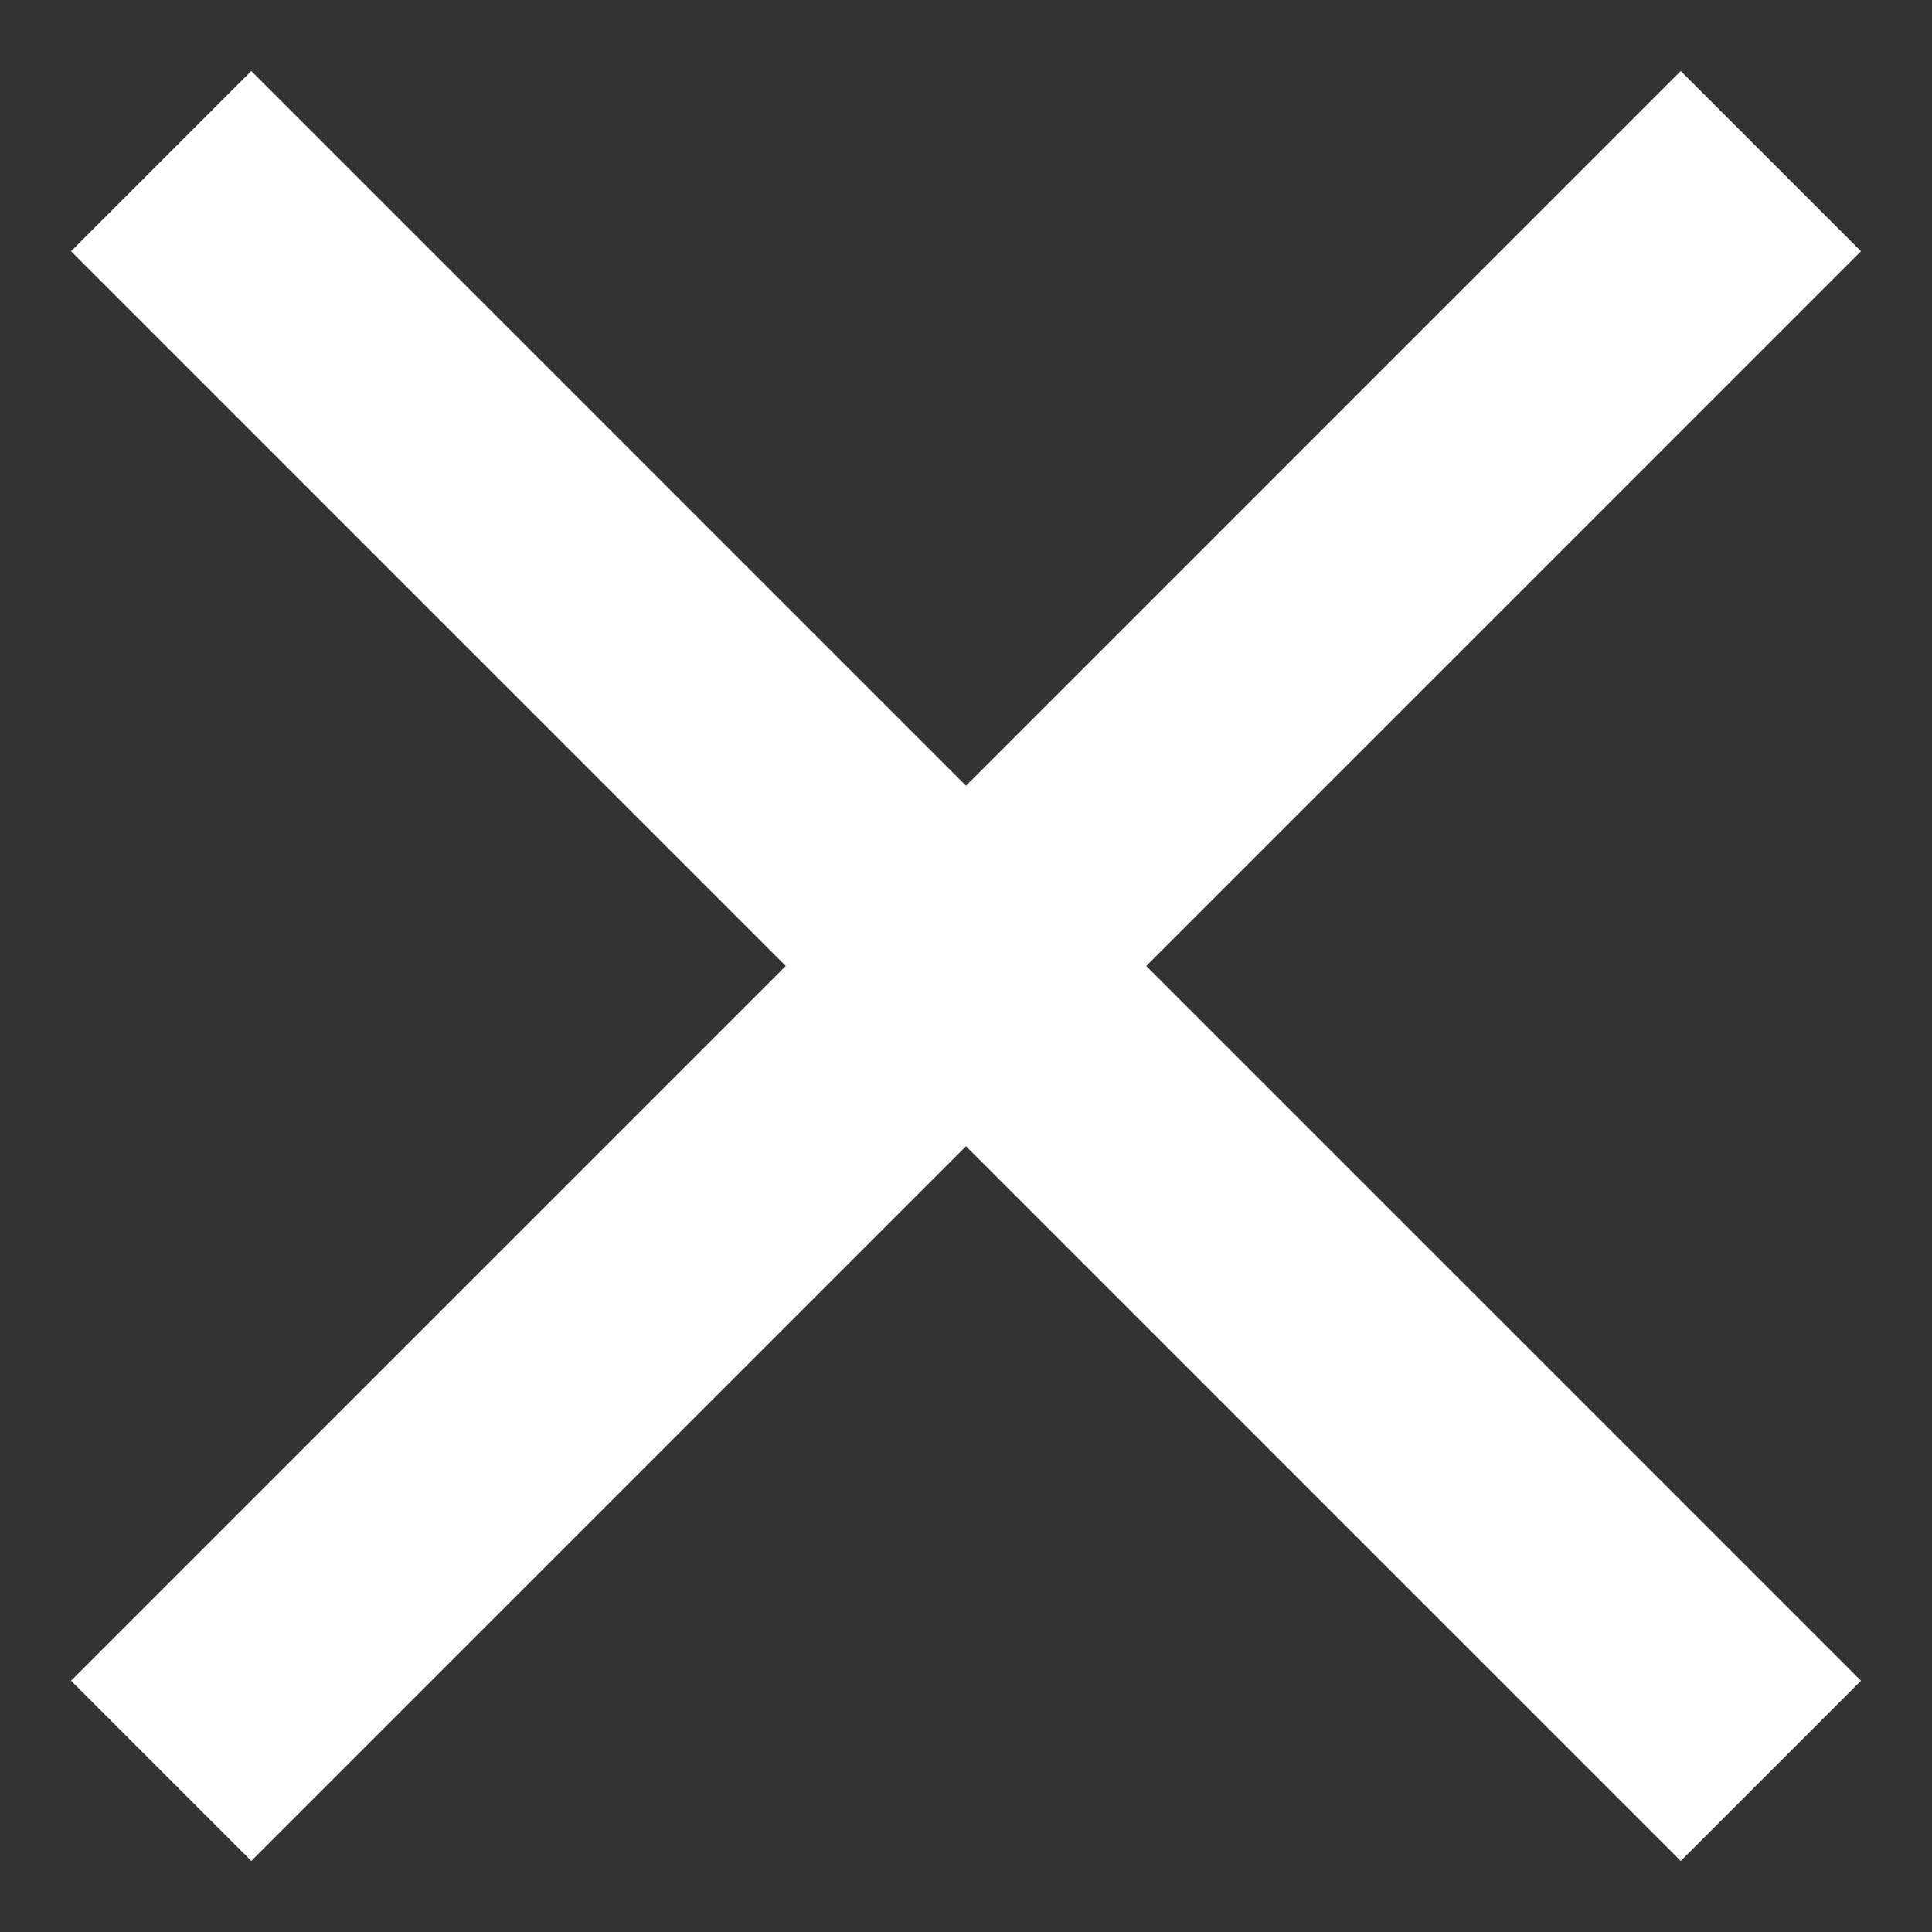 <svg id="iz-news-hub-cross-icon" class="iz-news-hub-hide-icon" width="17" height="17" viewBox="0 0 17 17" fill="none" xmlns="http://www.w3.org/2000/svg">
<rect x="0" y="0" width="17" height="17" fill="#333333" stroke="none"/>
<path d="M16.375 2.211L14.789 0.625L8.5 6.914L2.211 0.625L0.625 2.211L6.914 8.5L0.625 14.789L2.211 16.375L8.5 10.086L14.789 16.375L16.375 14.789L10.086 8.5L16.375 2.211Z" fill="white"></path>
</svg>